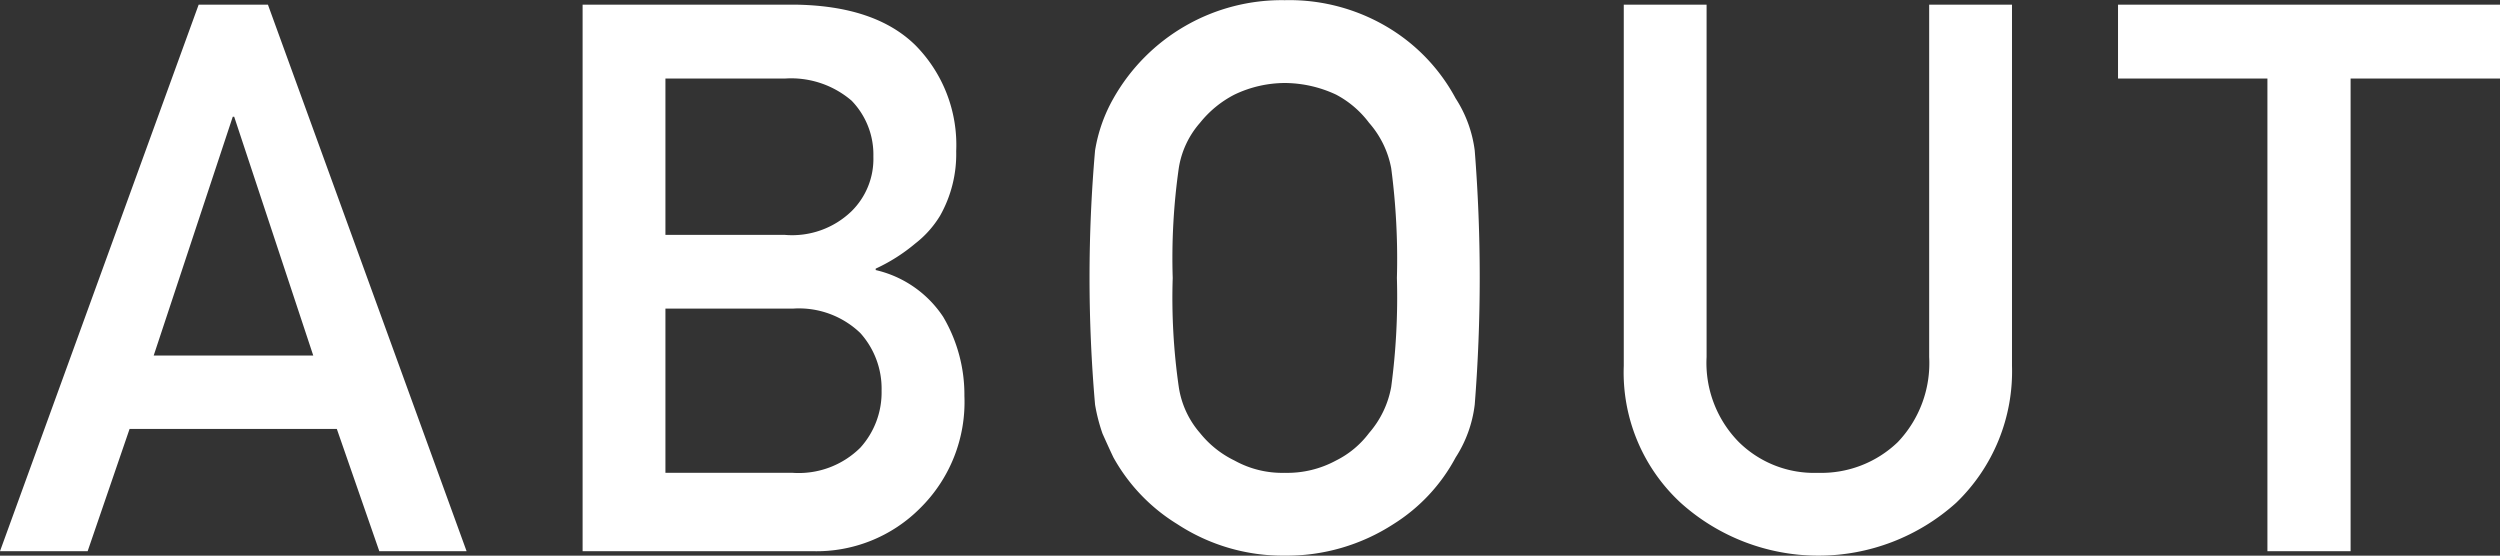 <svg xmlns="http://www.w3.org/2000/svg" width="140.06" height="31.13" viewBox="0 0 140.06 31.13">
  <rect x="0" y="0" width="140.06" height="31.13" fill="#333333" stroke="none"/>
  <defs>
    <style>
      .cls-1 {
        fill: #fff;
        fill-rule: evenodd;
      }
    </style>
  </defs>
  <path id="ABOUT_のコピー" data-name="ABOUT のコピー" class="cls-1" d="M2011.02,2409.45l4.43-13.38h0.08l4.43,13.38h-8.94Zm12.64,10.96h4.89l-11.13-30.62h-3.88l-11.13,30.62h4.91l2.35-6.85h11.61Zm11.39,0h12.89a8.186,8.186,0,0,0,6.03-2.42,8.347,8.347,0,0,0,2.47-6.28,8.583,8.583,0,0,0-1.19-4.43,6.2,6.2,0,0,0-3.78-2.62v-0.08a9.848,9.848,0,0,0,2.22-1.41,5.707,5.707,0,0,0,1.39-1.56,7.018,7.018,0,0,0,.9-3.61,7.941,7.941,0,0,0-2.29-5.94q-2.265-2.22-6.78-2.27h-11.86v30.62Zm11.78-13.59a4.963,4.963,0,0,1,3.78,1.37,4.659,4.659,0,0,1,1.19,3.23,4.612,4.612,0,0,1-1.19,3.19,4.9,4.9,0,0,1-3.78,1.41h-7.14v-9.2h7.14Zm-0.44-12.89a5.2,5.2,0,0,1,3.73,1.24,4.339,4.339,0,0,1,1.22,3.13,4.114,4.114,0,0,1-1.22,3.06,4.787,4.787,0,0,1-3.73,1.33h-6.7v-8.76h6.7Zm17.37,18.27a9.755,9.755,0,0,0,.42,1.63c0.19,0.42.39,0.87,0.61,1.33a10.174,10.174,0,0,0,3.57,3.73,10.8,10.8,0,0,0,6.03,1.77,11,11,0,0,0,6.09-1.77,9.886,9.886,0,0,0,3.48-3.73,6.967,6.967,0,0,0,1.07-2.96,90.665,90.665,0,0,0,0-14.24,6.987,6.987,0,0,0-1.07-2.92,10.3,10.3,0,0,0-3.48-3.78,10.746,10.746,0,0,0-6.09-1.72,10.83,10.83,0,0,0-9.6,5.5,8.725,8.725,0,0,0-1.03,2.92,81.92,81.92,0,0,0,0,14.24h0Zm4.69-13.25a5.015,5.015,0,0,1,1.19-2.54,5.944,5.944,0,0,1,1.93-1.58,6.585,6.585,0,0,1,2.82-.65,6.855,6.855,0,0,1,2.87.65,5.528,5.528,0,0,1,1.85,1.58,5.325,5.325,0,0,1,1.24,2.54,38.71,38.71,0,0,1,.32,6.15,37.843,37.843,0,0,1-.32,6.11,5.379,5.379,0,0,1-1.24,2.58,5.215,5.215,0,0,1-1.85,1.54,5.725,5.725,0,0,1-2.87.69,5.508,5.508,0,0,1-2.82-.69,5.6,5.6,0,0,1-1.93-1.54,5.073,5.073,0,0,1-1.19-2.58,34.927,34.927,0,0,1-.34-6.11,35.722,35.722,0,0,1,.34-6.15h0Zm24.93,11.08a9.938,9.938,0,0,0,3.19,7.67,11.534,11.534,0,0,0,15.43,0,10.214,10.214,0,0,0,3.13-7.67v-20.24h-4.64v19.74a6.409,6.409,0,0,1-1.76,4.77,6.18,6.18,0,0,1-4.47,1.72,6.006,6.006,0,0,1-4.43-1.72,6.318,6.318,0,0,1-1.81-4.77v-19.74h-4.64v20.24Zm36.06,10.38h4.66v-26.48h8.38v-4.14h-21.41v4.14h8.37v26.48Z" transform="translate(-2002.41 -2389.53)"/>
</svg>
